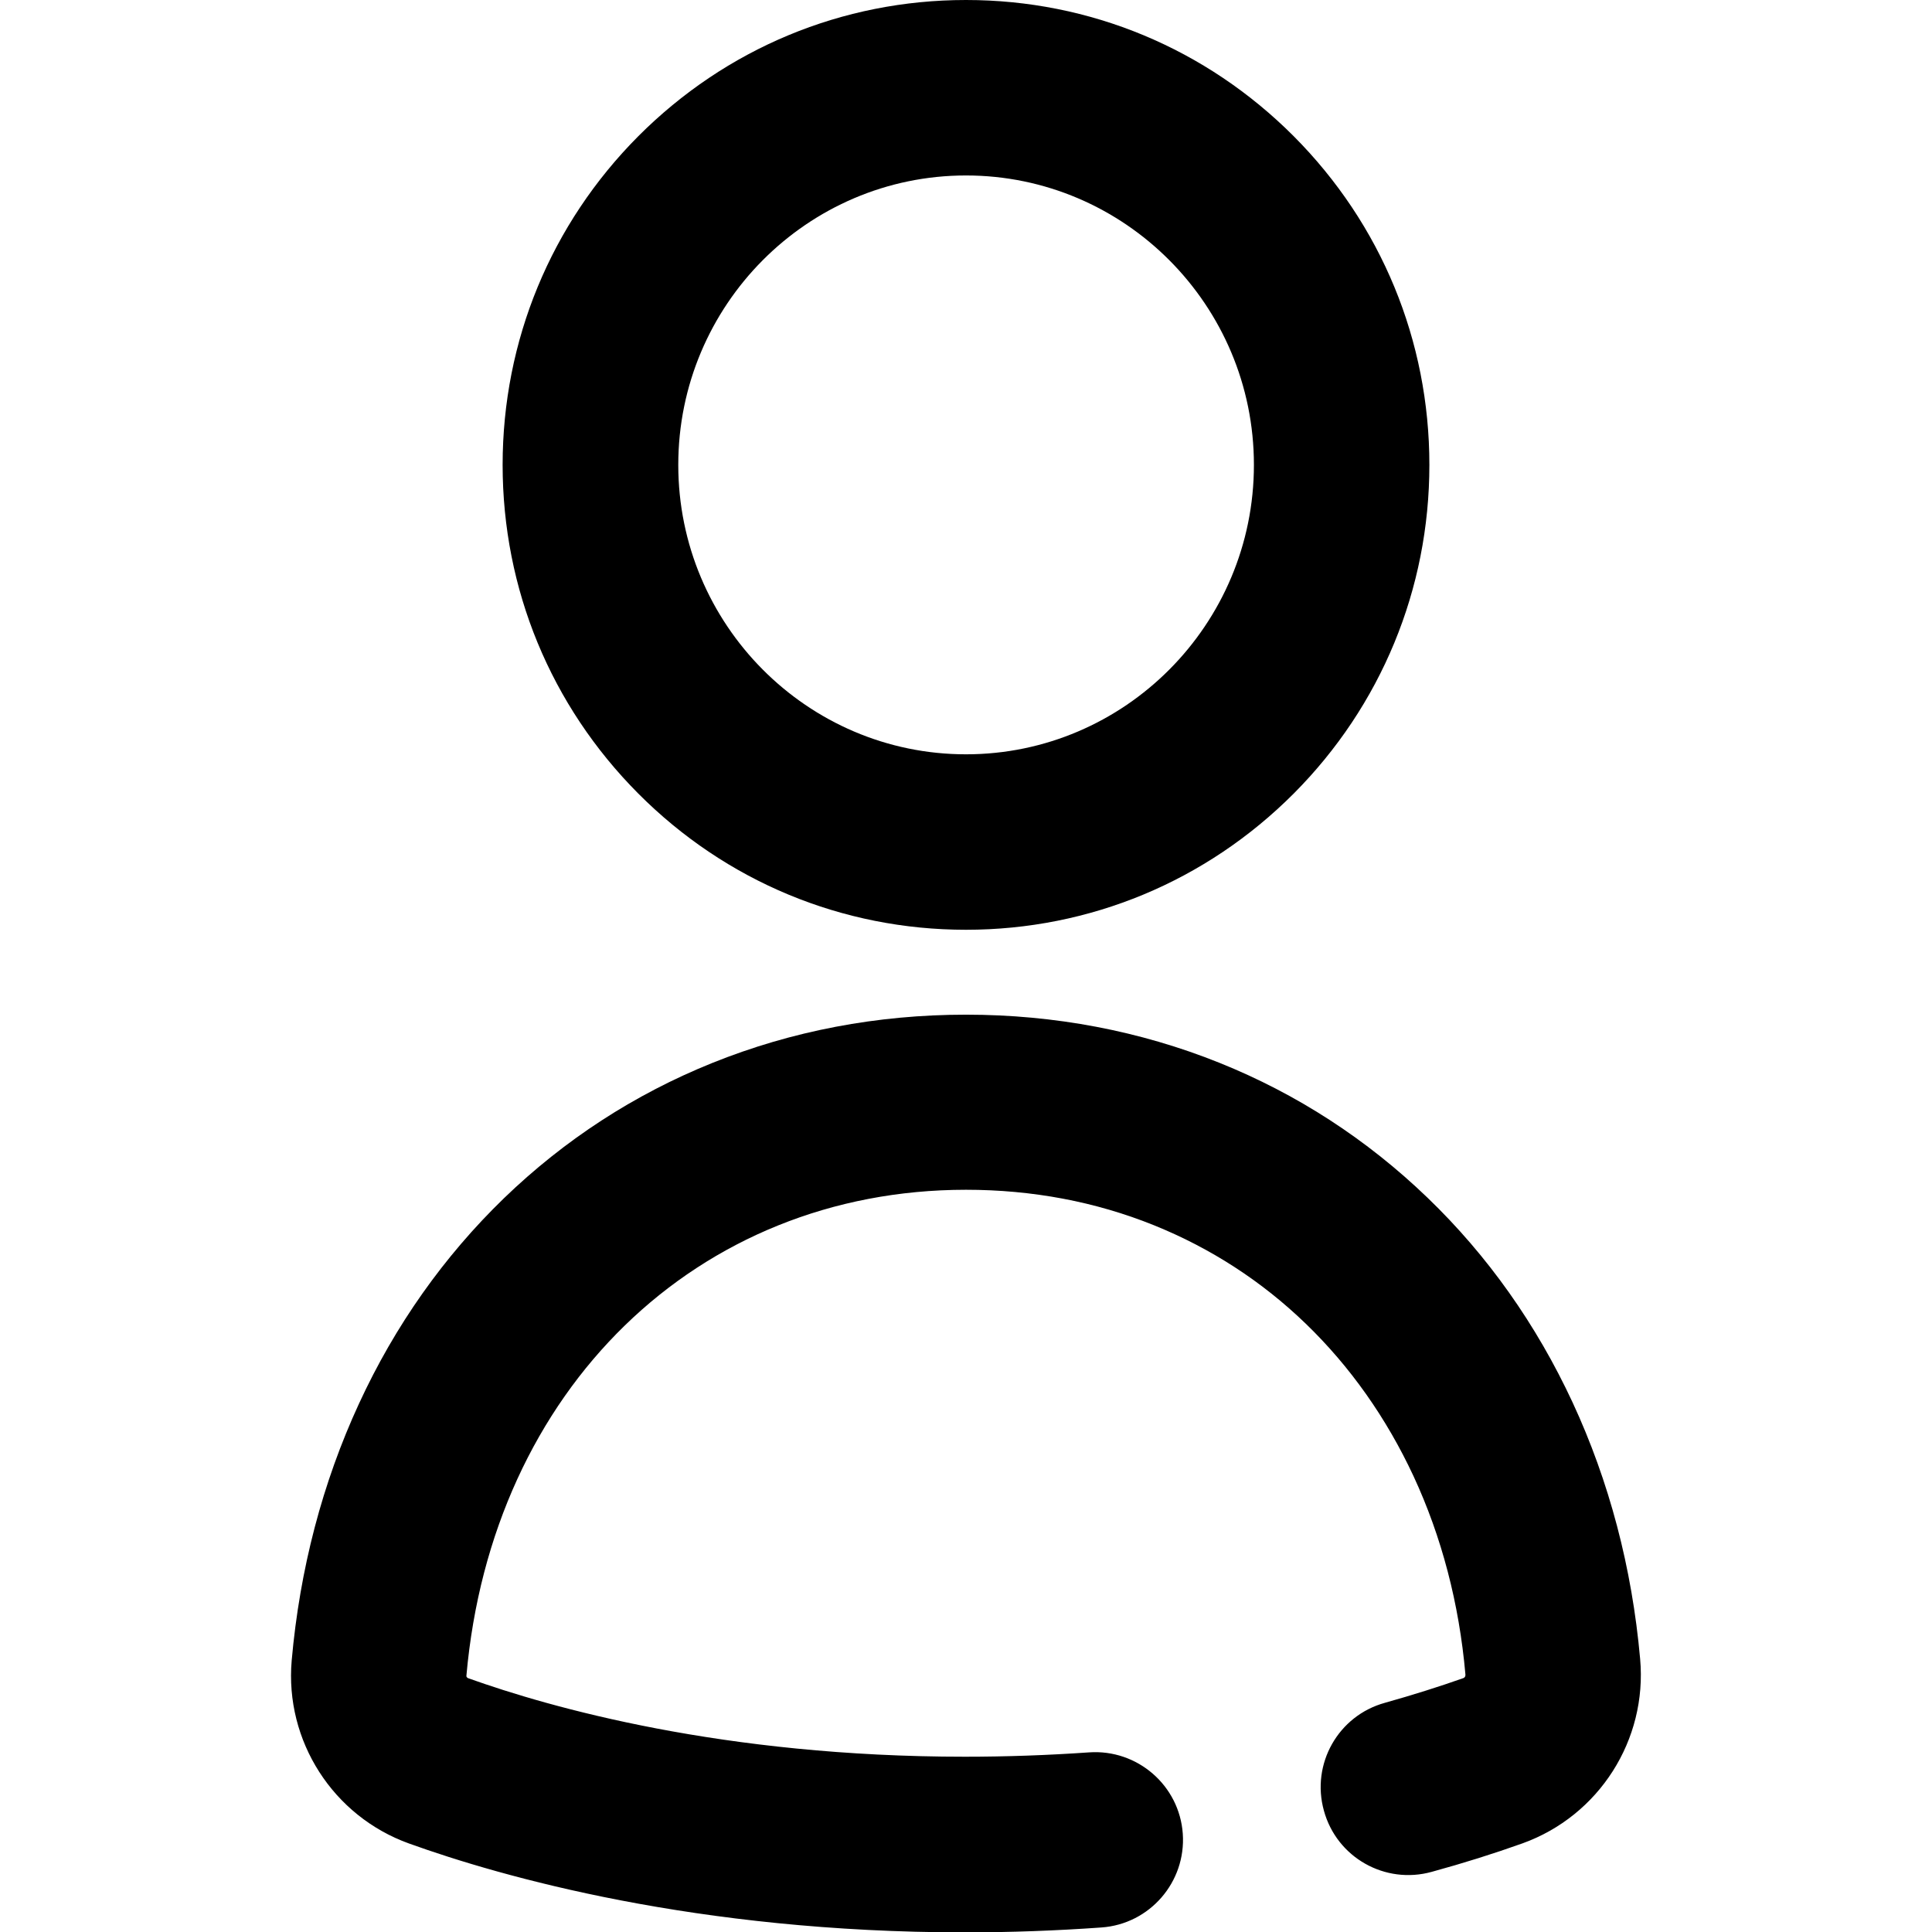 <?xml version="1.0" encoding="utf-8"?>
<!-- Generator: Adobe Illustrator 21.1.0, SVG Export Plug-In . SVG Version: 6.00 Build 0)  -->
<svg version="1.1" id="Calque_1" xmlns="http://www.w3.org/2000/svg" xmlns:xlink="http://www.w3.org/1999/xlink" x="0px" y="0px"
	 viewBox="0 0 1024 1024" style="enable-background:new 0 0 1024 1024;" xml:space="preserve">
<g>
	<path d="M512,492.8c65.6,0,127.3-25.7,173.7-72.2c46.3-46.5,71.9-108.4,71.9-174.2s-25.5-127.6-71.9-174.2
		C639.3,25.7,577.7,0,512,0S384.7,25.7,338.3,72.2c-46.3,46.5-71.9,108.4-71.9,174.2s25.5,127.6,71.9,174.2
		C384.7,467.2,446.4,492.8,512,492.8z M512,93c84.1,0,152.6,68.8,152.6,153.4S596.1,399.8,512,399.8S359.5,331,359.5,246.4
		S427.9,93,512,93z"/>
	<path d="M869.3,879.2c-4.3-48.3-16.4-94.1-35.8-135.9c-19.2-41.3-45-77.8-76.9-108.5c-32.1-30.9-69.2-55-110.3-71.5
		c-42.1-16.9-87.3-25.5-134.3-25.5c-47.1,0-92.3,8.6-134.5,25.6c-41.2,16.6-78.3,40.7-110.4,71.7c-31.8,30.8-57.7,67.4-76.8,108.8
		c-19.4,42-31.4,87.8-35.7,136.2c-3.7,42.6,21.9,82.5,62.2,97c48.9,17.6,152.3,47.1,294.6,47.1c24.2,0,48.6-0.9,72.4-2.6
		c25.6-1.8,44.9-24.1,43.1-49.7c-1.8-25.6-24.1-44.9-49.7-43.1c-21.6,1.5-43.7,2.3-65.8,2.3c-128.2,0-219.9-26.1-263.2-41.6
		c-0.6-0.2-1.1-0.8-1-1.3C260.6,736.5,369.5,630.6,512,630.6c35.1,0,68.6,6.3,99.6,18.8c30,12.1,57.1,29.6,80.5,52.2
		c23.5,22.7,42.7,49.9,57.1,80.8c14.9,32.1,24.2,67.5,27.5,105.1c0.1,0.9-0.3,1.6-1,1.9c-13,4.6-27,9-41.6,13.1
		c-24.8,6.8-39.3,32.4-32.4,57.2c6.8,24.8,32.4,39.3,57.2,32.4c16.8-4.6,33-9.7,48.1-15.1C847.5,962.4,873.2,922.2,869.3,879.2z"/>
</g>
</svg>
